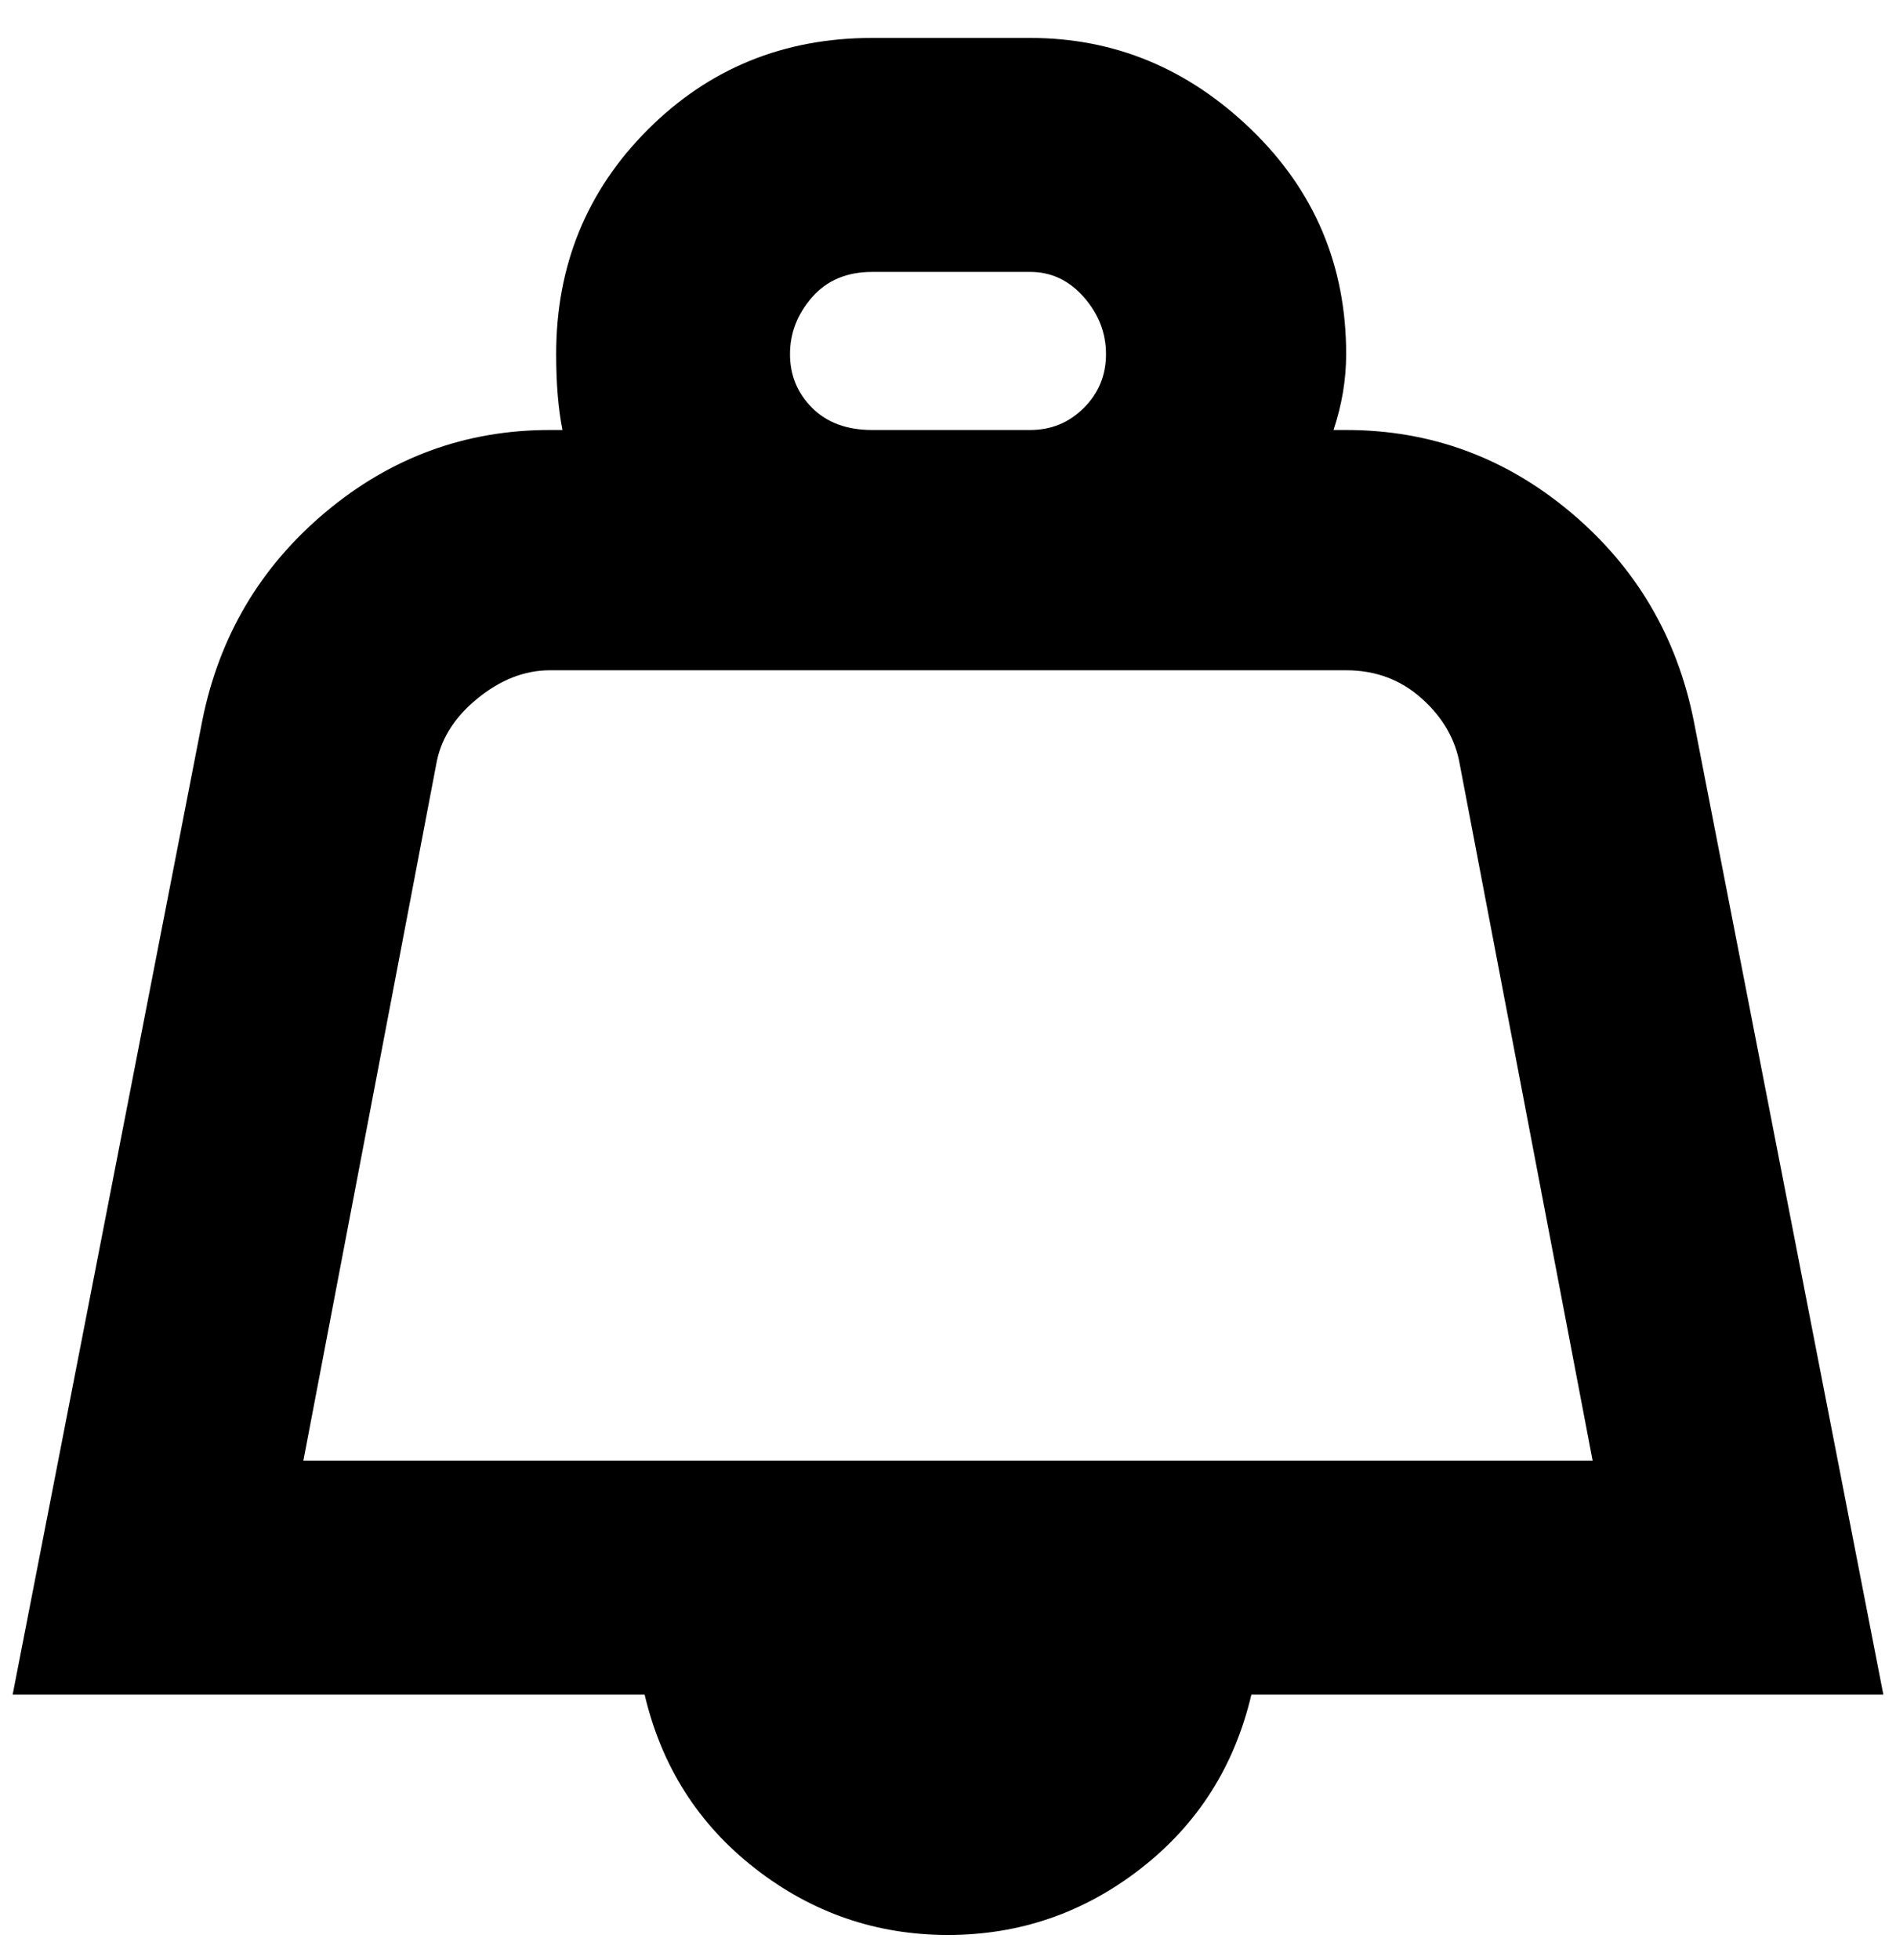 <svg viewBox="0 0 300 310" xmlns="http://www.w3.org/2000/svg"><path d="M298 268l-30-154q-4-20-19.5-33T213 68h-2q2-6 2-12 0-21-15-35.5T163 6h-25q-21 0-35.5 14.5T88 56q0 7 1 12h-2q-20 0-35.5 13T32 114L2 268h100q4 17 17.5 27.5T150 306q17 0 30.5-10.5T198 268h100zM125 56q0-5 3.5-9t9.5-4h25q5 0 8.5 4t3.5 9q0 5-3.5 8.5T163 68h-25q-6 0-9.5-3.5T125 56zm-56 65q1-6 6.5-10.5T87 106h126q7 0 12 4.5t6 10.5l21 110H48l21-110z"/></svg>